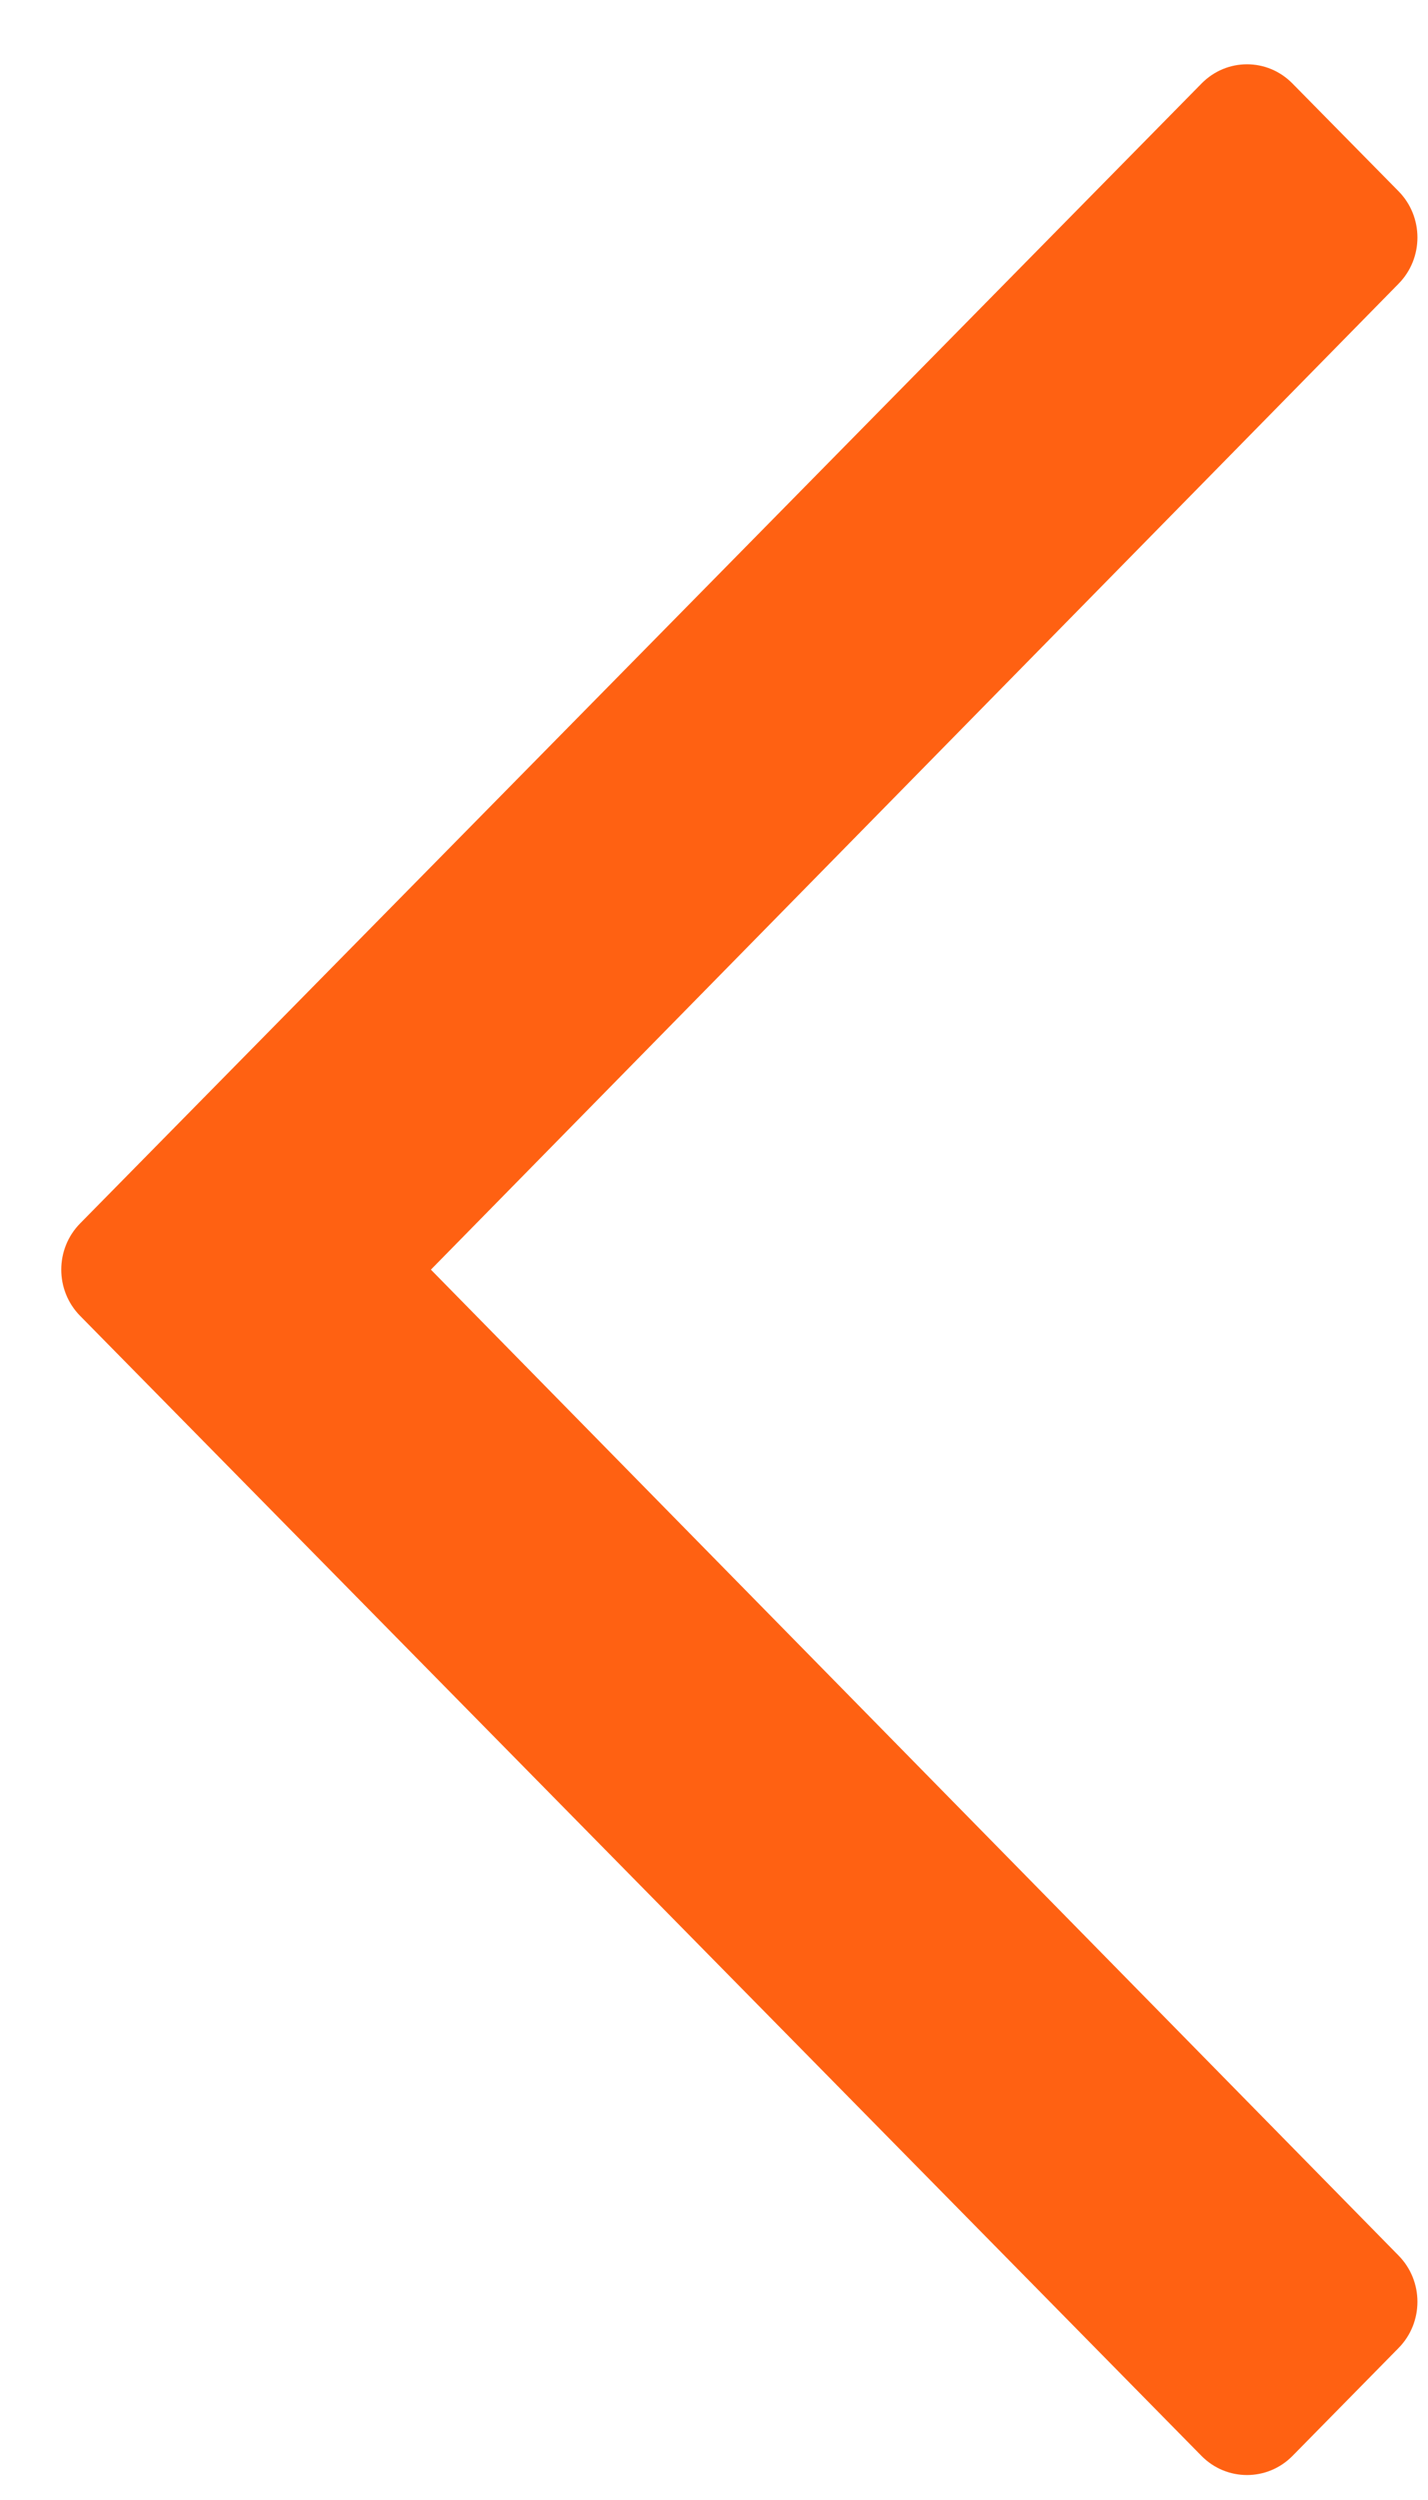 <svg width="8" height="14" viewBox="0 0 8 14" fill="none" xmlns="http://www.w3.org/2000/svg">
<path d="M7.241 0.468L7.835 1.071C7.976 1.214 7.976 1.446 7.835 1.589L2.414 7.11L7.835 12.631C7.976 12.774 7.976 13.006 7.835 13.149L7.241 13.753C7.1 13.896 6.872 13.896 6.731 13.753L0.449 7.369C0.308 7.226 0.308 6.994 0.449 6.851L6.731 0.468C6.872 0.324 7.1 0.324 7.241 0.468Z" fill="#FF6112"/>
</svg>

